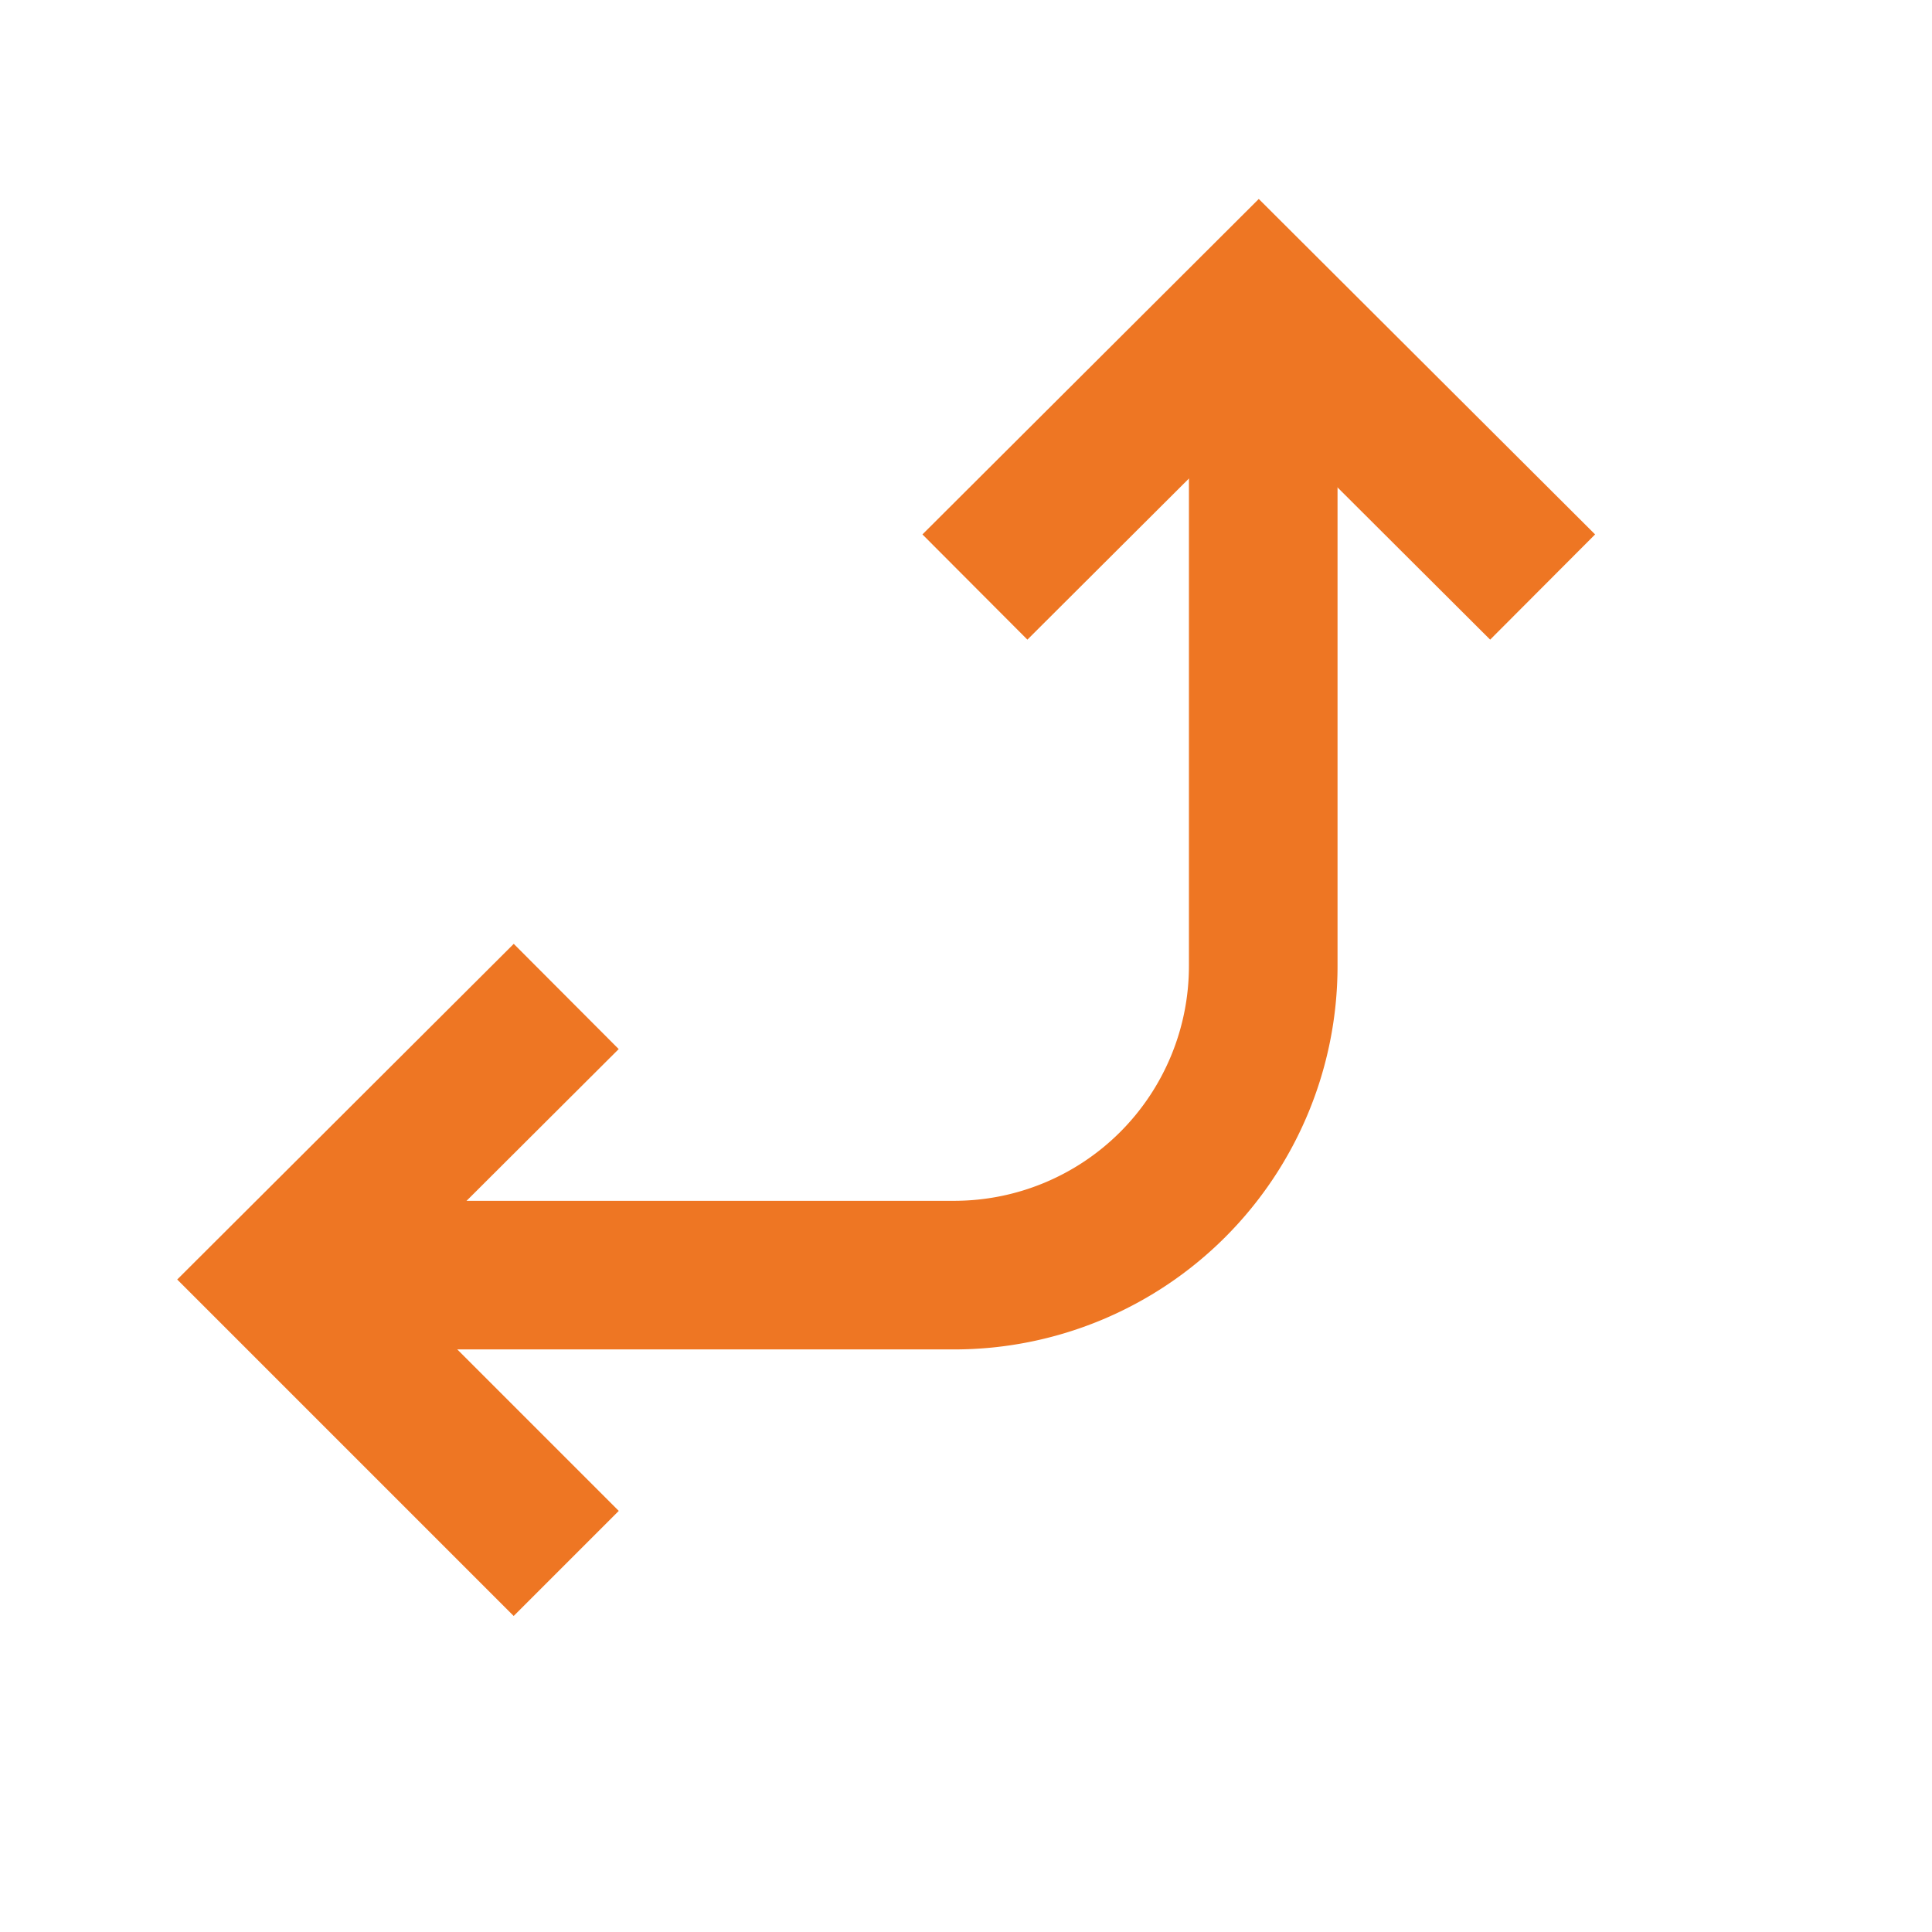 <svg xmlns="http://www.w3.org/2000/svg" viewBox="0 0 26 26">
    <path fill="none" stroke="#ee7623" stroke-width="2" d="M17,4.93V13a4.16,4.16,0,0,1-4.16,4.16H4.72"></path>
    <polyline fill="none" stroke="#ee7623" stroke-width="2" points="20.76 7.9 16.94 4.09 13.12 7.9"></polyline>
    <polyline fill="none" stroke="#ee7623" stroke-width="2" points="7.62 13.41 3.8 17.22 7.62 21.04"></polyline>
</svg>